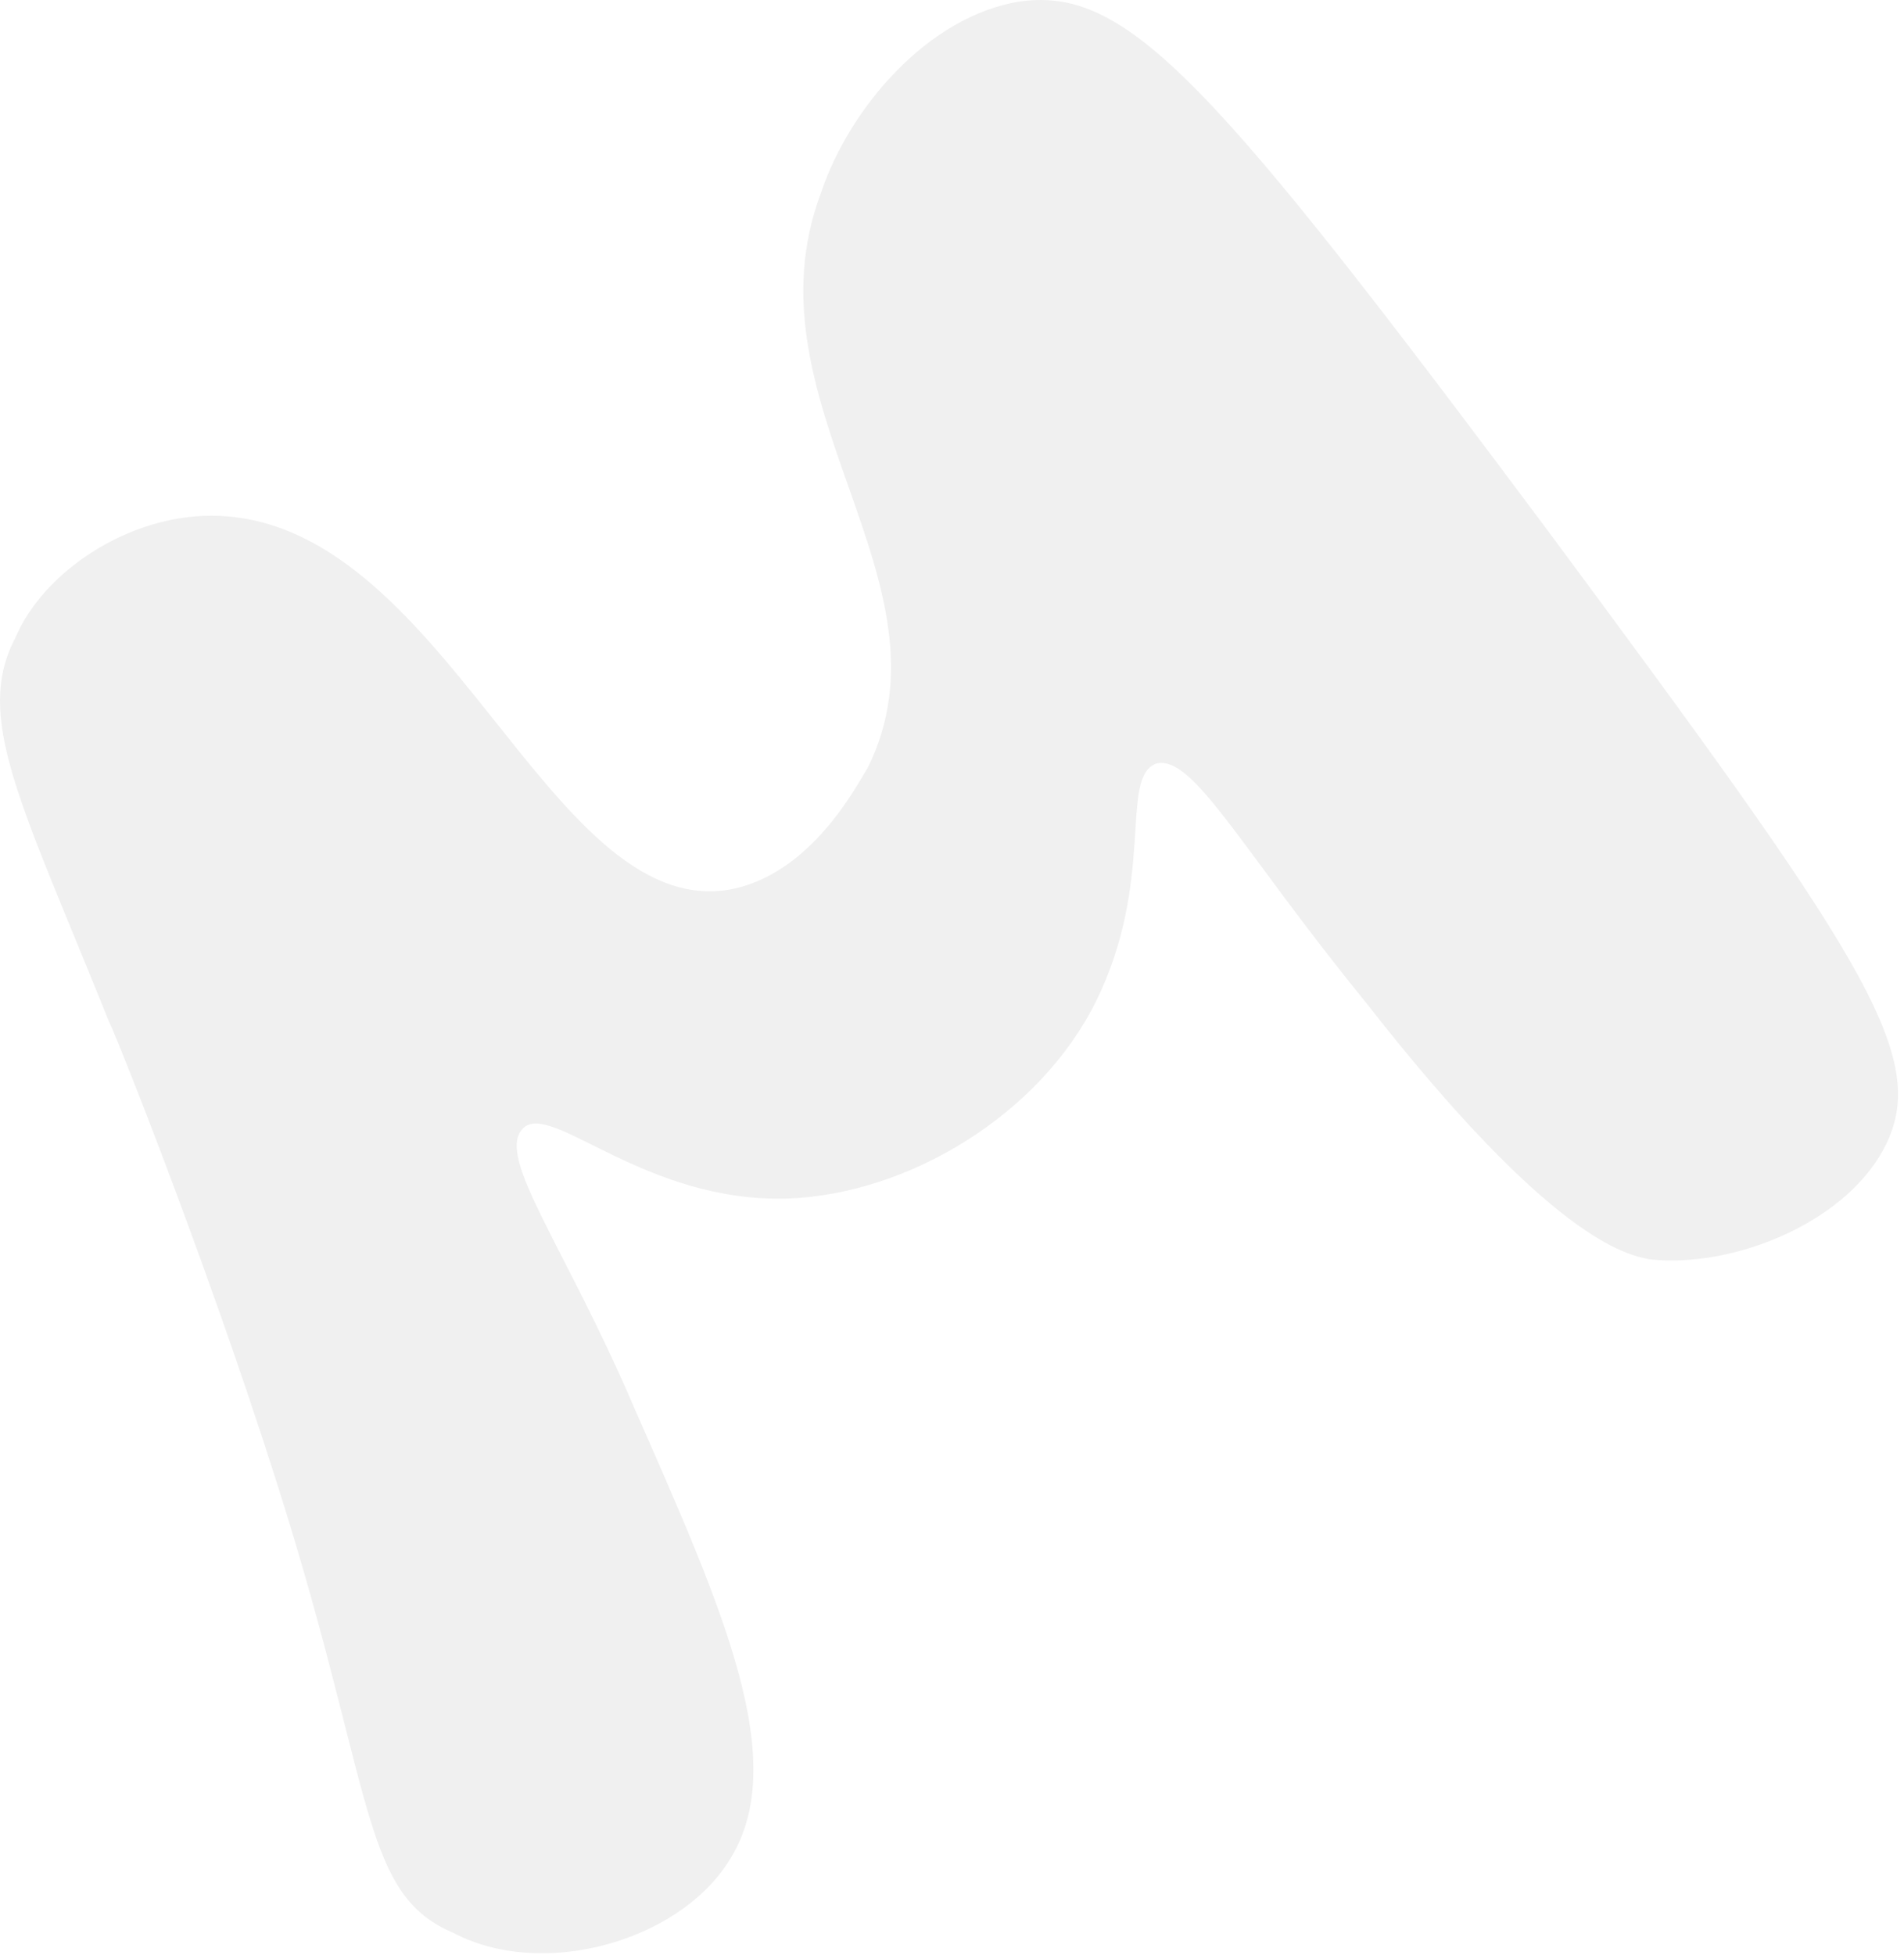 <svg width="152" height="156" viewBox="0 0 152 156" fill="none" xmlns="http://www.w3.org/2000/svg">
<path opacity="0.06" d="M23.17 121.77C17.595 103.483 9.419 82.956 8.676 81.463C1.615 63.923 -2.102 57.205 1.243 50.861C3.473 45.636 10.162 41.157 16.852 41.157C35.434 41.157 43.61 73.253 58.104 71.014C64.793 69.894 68.509 62.43 69.253 61.31C76.686 46.382 59.218 32.2 65.536 15.406C67.766 8.688 74.084 1.224 81.517 0.105C90.064 -1.015 96.754 6.449 123.512 42.277C148.412 75.865 153.986 84.076 150.641 91.167C147.668 97.511 138.377 101.243 131.688 100.497C129.83 100.124 123.884 99.004 109.018 79.971C98.984 67.655 95.267 60.191 92.294 60.937C89.321 62.057 92.294 70.267 87.463 79.971C83.003 88.928 72.597 95.272 62.935 95.645C51.414 96.019 43.981 87.808 41.752 90.047C39.522 92.286 45.096 99.377 50.671 112.44C57.732 128.487 63.306 140.803 58.104 148.64C54.016 154.985 43.238 157.971 36.177 154.239C29.116 151.253 29.859 143.789 23.17 121.77Z" fill="black"/>
</svg>

